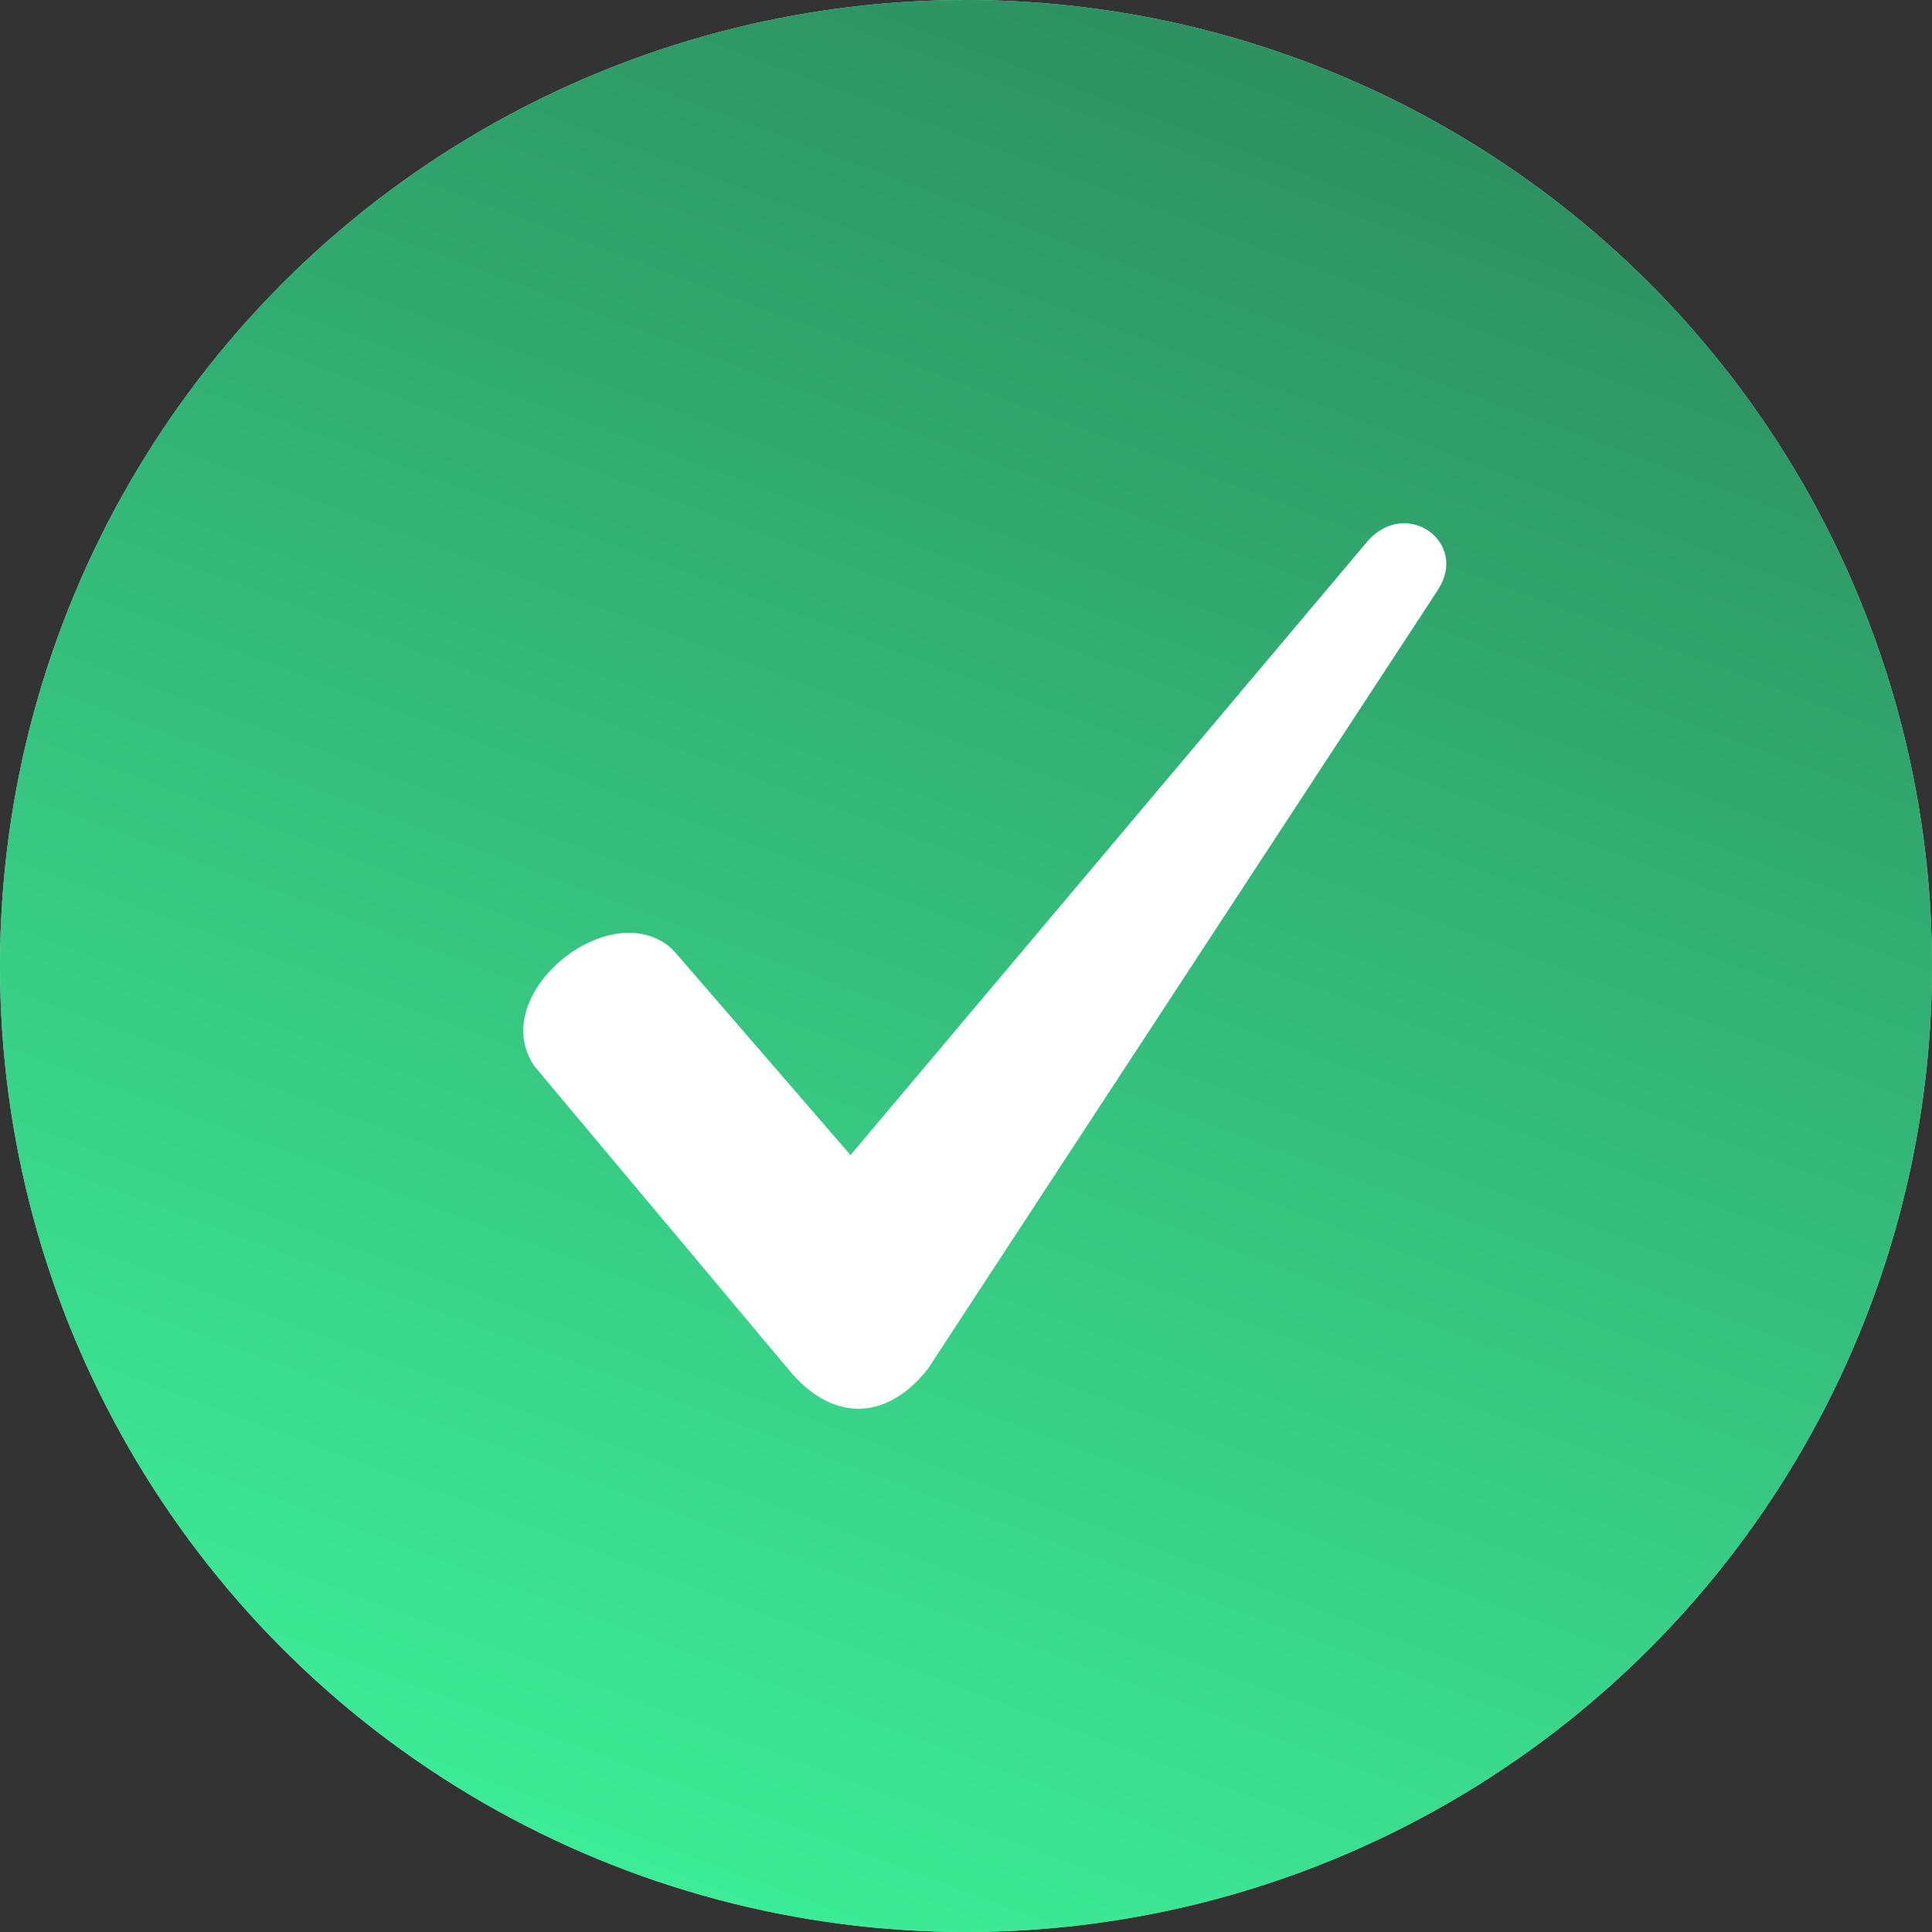 <svg width="48" height="48" viewBox="0 0 48 48" fill="none" xmlns="http://www.w3.org/2000/svg">
<rect x="0" y="0" width="48" height="48" fill="#333333" stroke="none"/>
<circle cx="24" cy="24" r="24" fill="#9DF0C8"/>
<circle cx="24" cy="24" r="24" fill="url(#paint0_linear)"/>
<path fill-rule="evenodd" clip-rule="evenodd" d="M16.724 23.602L21.131 28.697L34.007 13.411C34.971 12.378 36.486 13.48 35.728 14.65L23.059 33.999C22.095 35.238 20.787 35.376 19.685 34.136L13.281 26.494C12.042 24.703 15.209 22.156 16.724 23.602Z" fill="white"/>
<defs>
<linearGradient id="paint0_linear" x1="33.5" y1="-9.98378e-07" x2="15.5" y2="48" gradientUnits="userSpaceOnUse">
<stop stop-color="#2C8D5E"/>
<stop offset="1" stop-color="#3DEF99"/>
</linearGradient>
</defs>
</svg>
